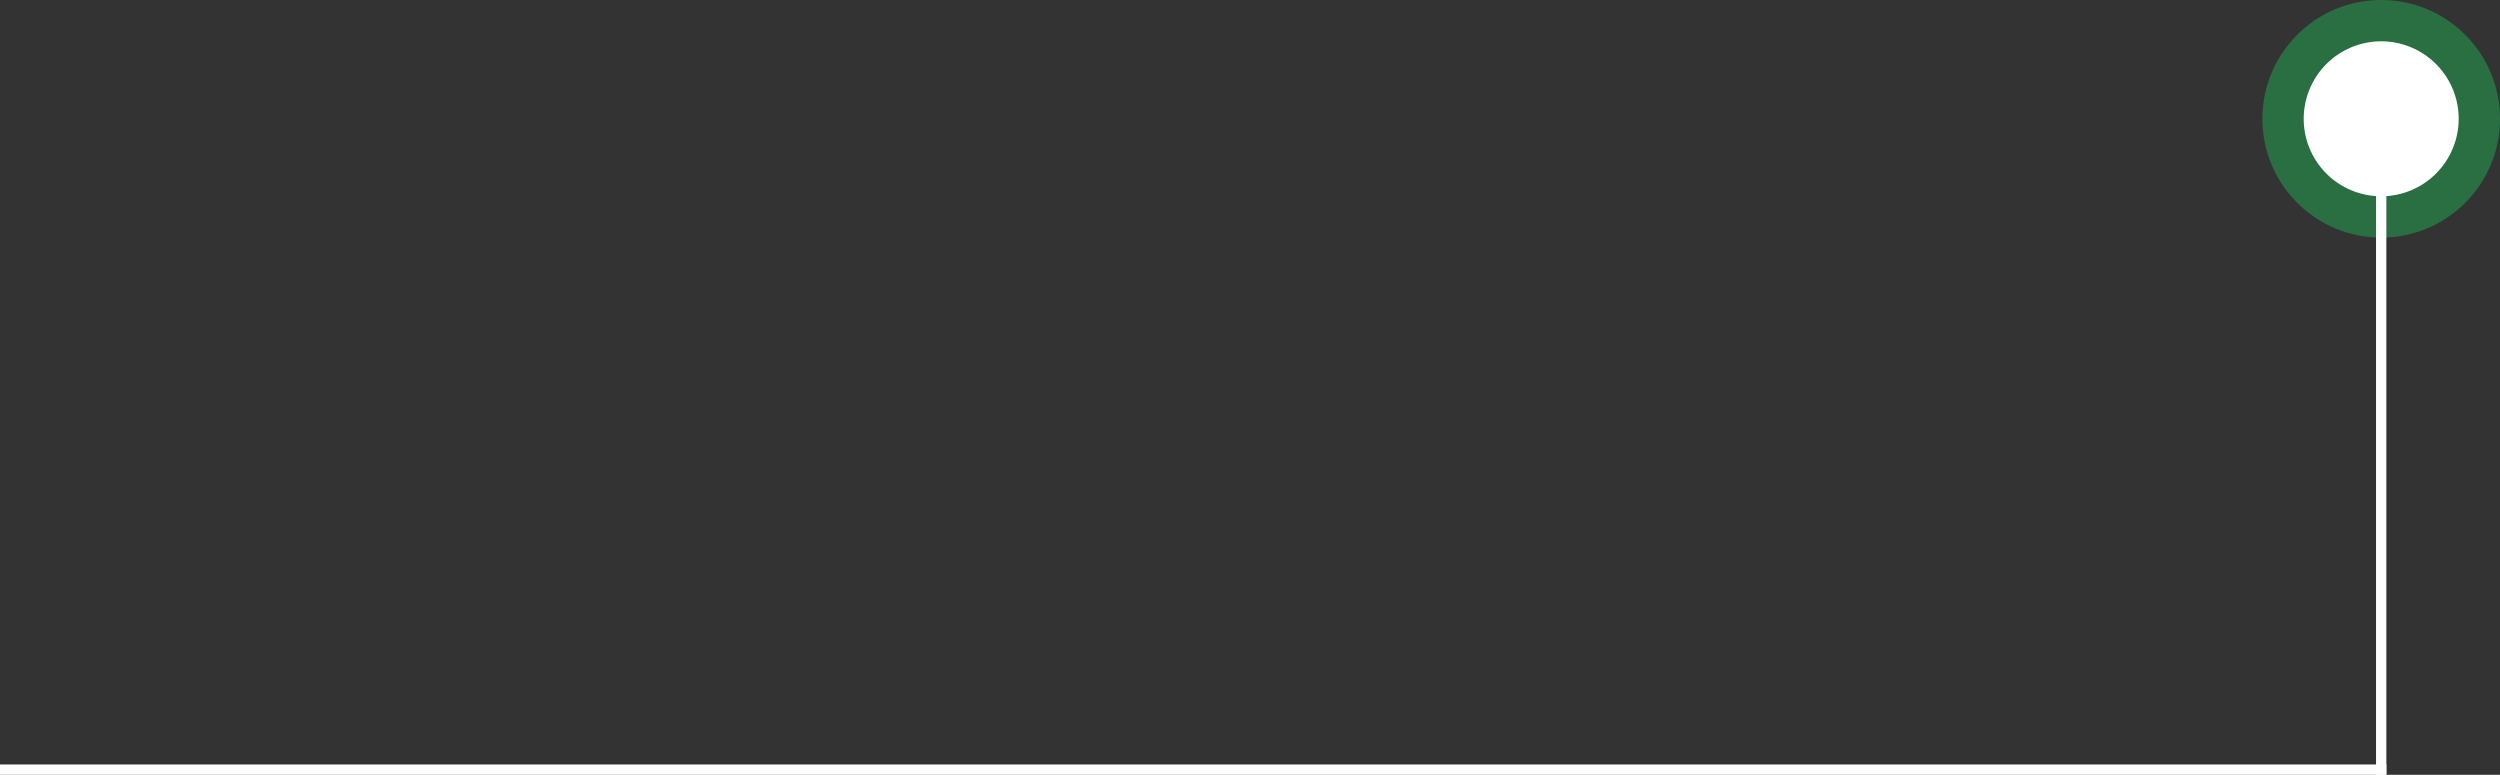 <svg xmlns="http://www.w3.org/2000/svg" width="242" height="75" viewBox="0 0 242 75">
<rect x="0" y="0" width="242" height="75" fill="#333333" stroke="none"/>
<g>
<g opacity="0.5">
<path fill="#20ab50" d="M230.5 0c6.351 0 11.5 5.149 11.5 11.5S236.851 23 230.5 23 219 17.851 219 11.5 224.149 0 230.5 0z"/>
</g>
<g>
<path fill="#fff" d="M230.5 4a7.5 7.5 0 1 1 0 15 7.5 7.5 0 0 1 0-15z"/>
</g>
<g>
<path fill="#fff" d="M231 74v1H0v-1z"/>
</g>
<g>
<path fill="#fff" d="M231 75h-1V18h1z"/>
</g>
</g>
</svg>
